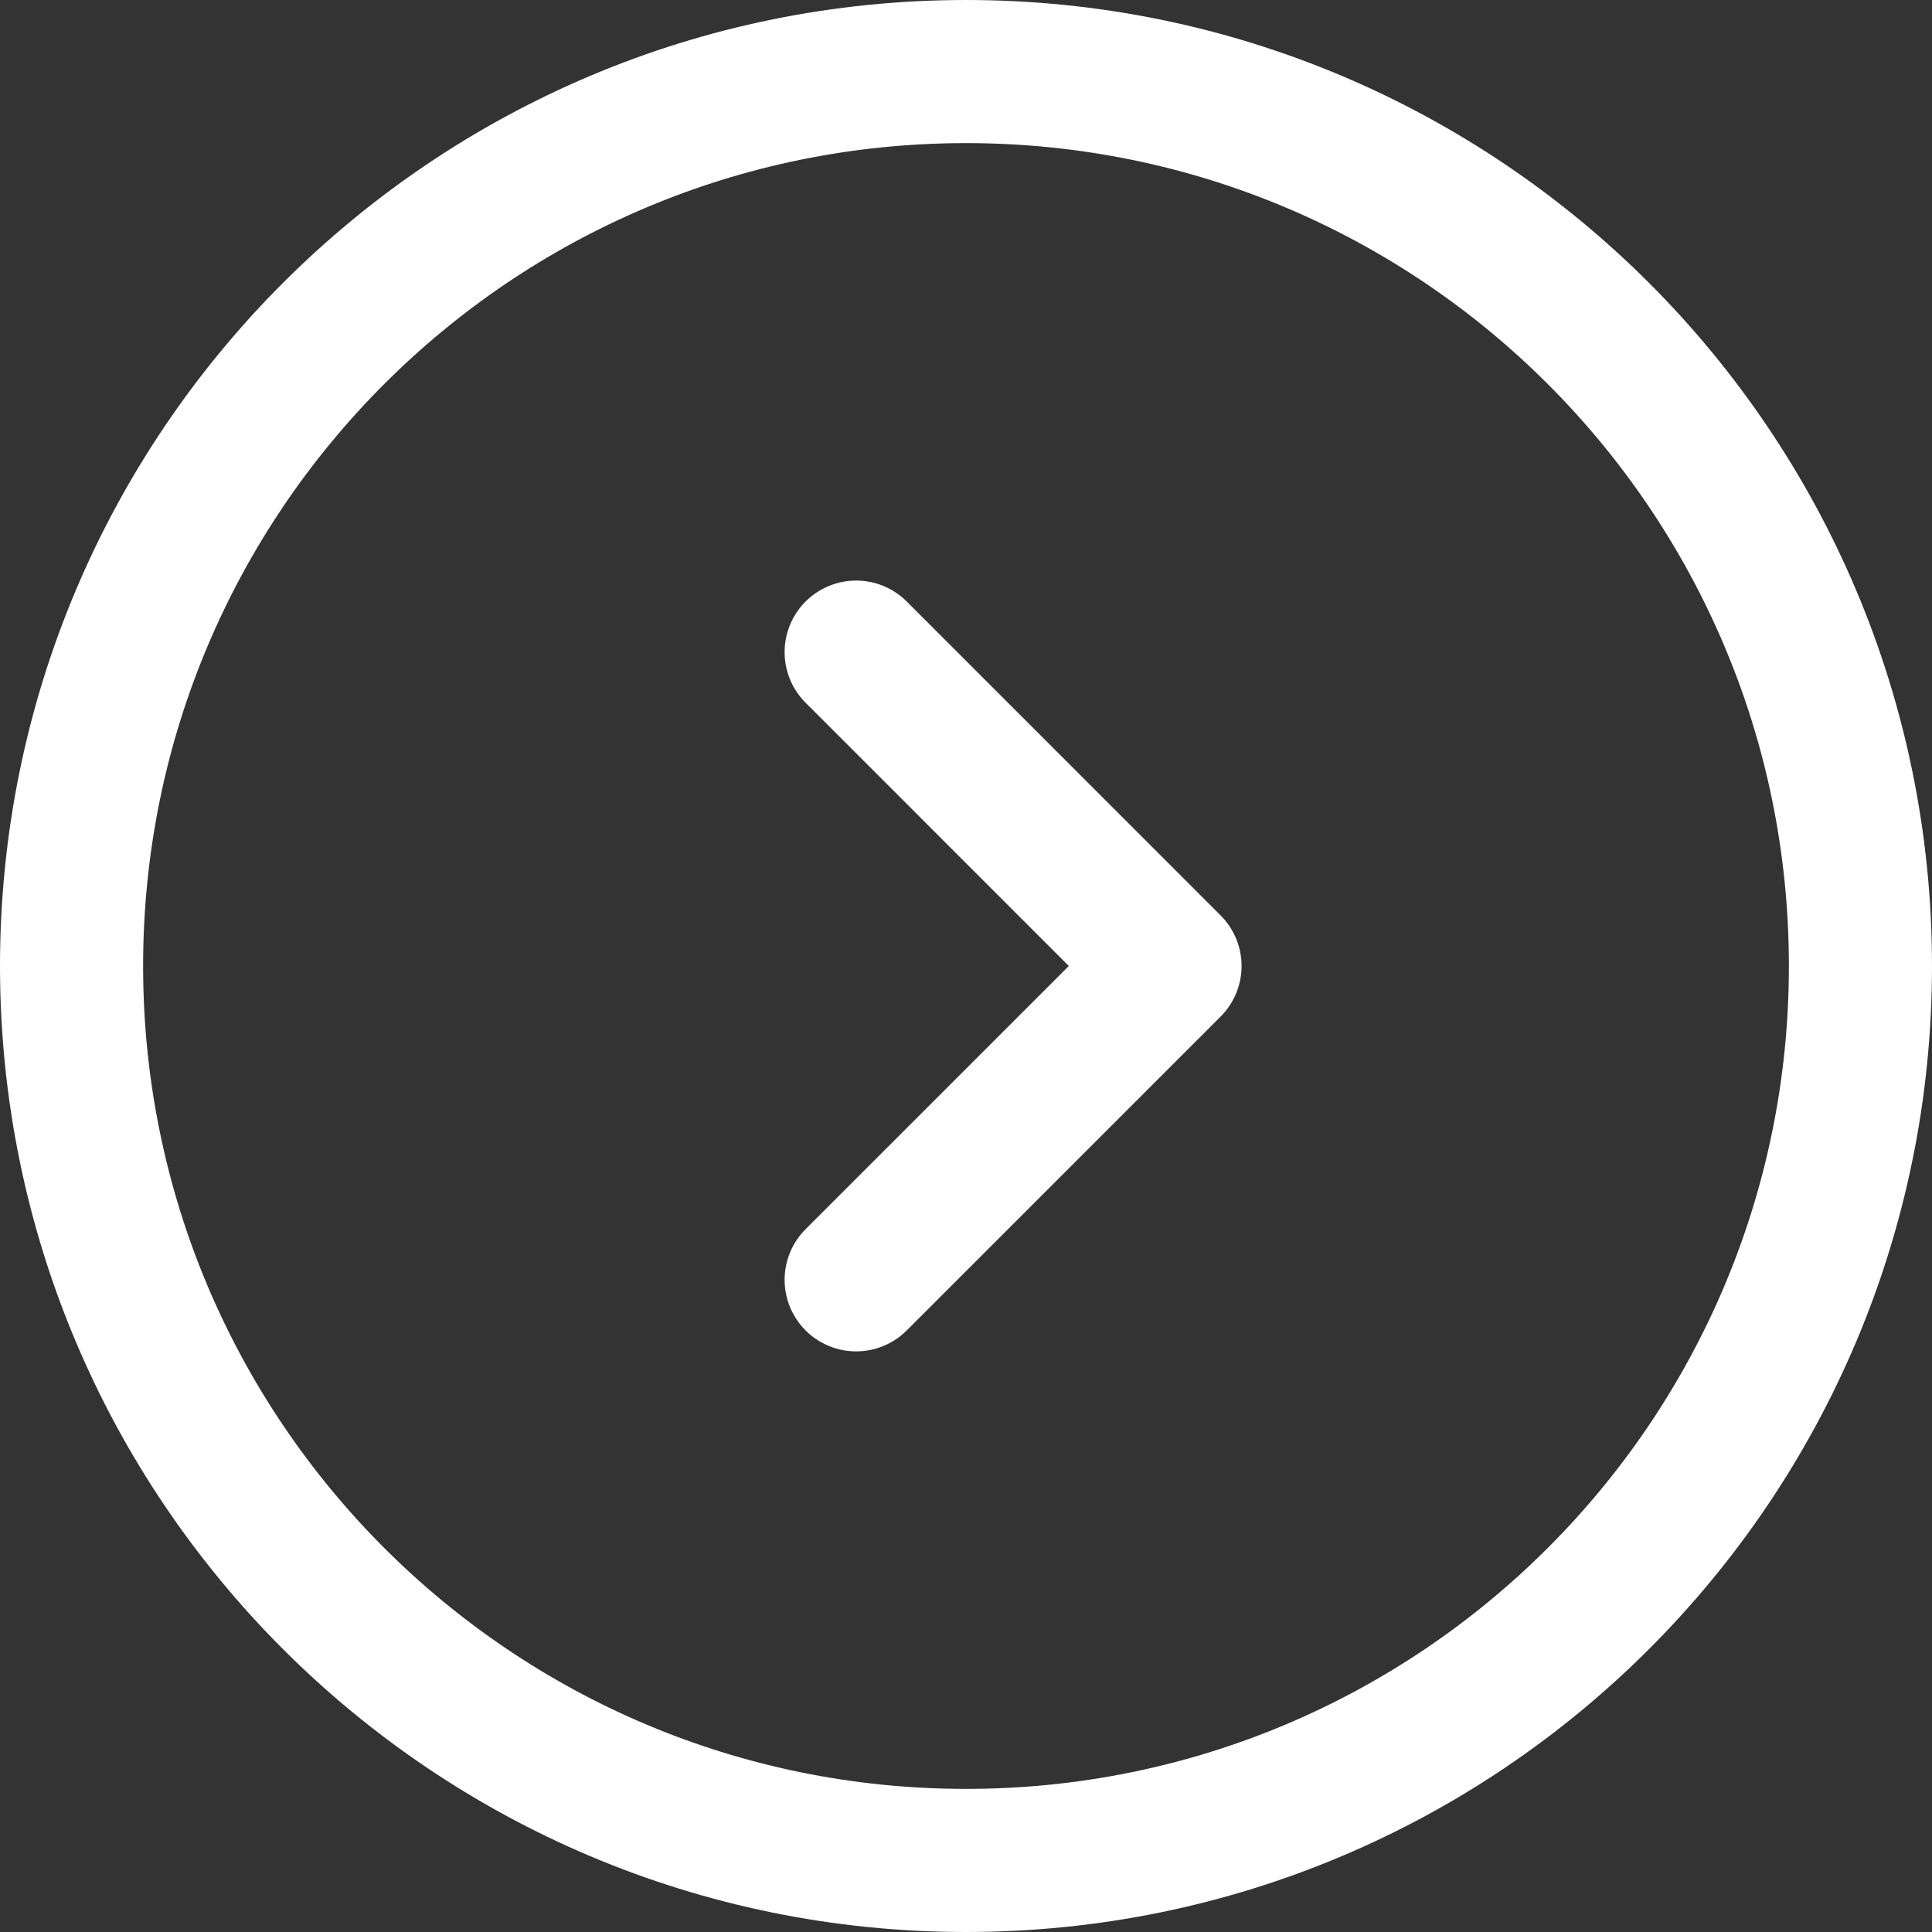 <svg width="54" height="54" fill="none" xmlns="http://www.w3.org/2000/svg"><rect width="100%" height="100%" fill="#333333" stroke="none"/><path d="M27 52c13.807 0 25-11.193 25-25S40.807 2 27 2 2 13.193 2 27s11.193 25 25 25z" stroke="#fff" stroke-width="4" stroke-miterlimit="10" stroke-linecap="round" stroke-linejoin="round"/><path d="M23.93 35.771L32.702 27l-8.772-8.773" stroke="#fff" stroke-width="4" stroke-linecap="round" stroke-linejoin="round"/></svg>